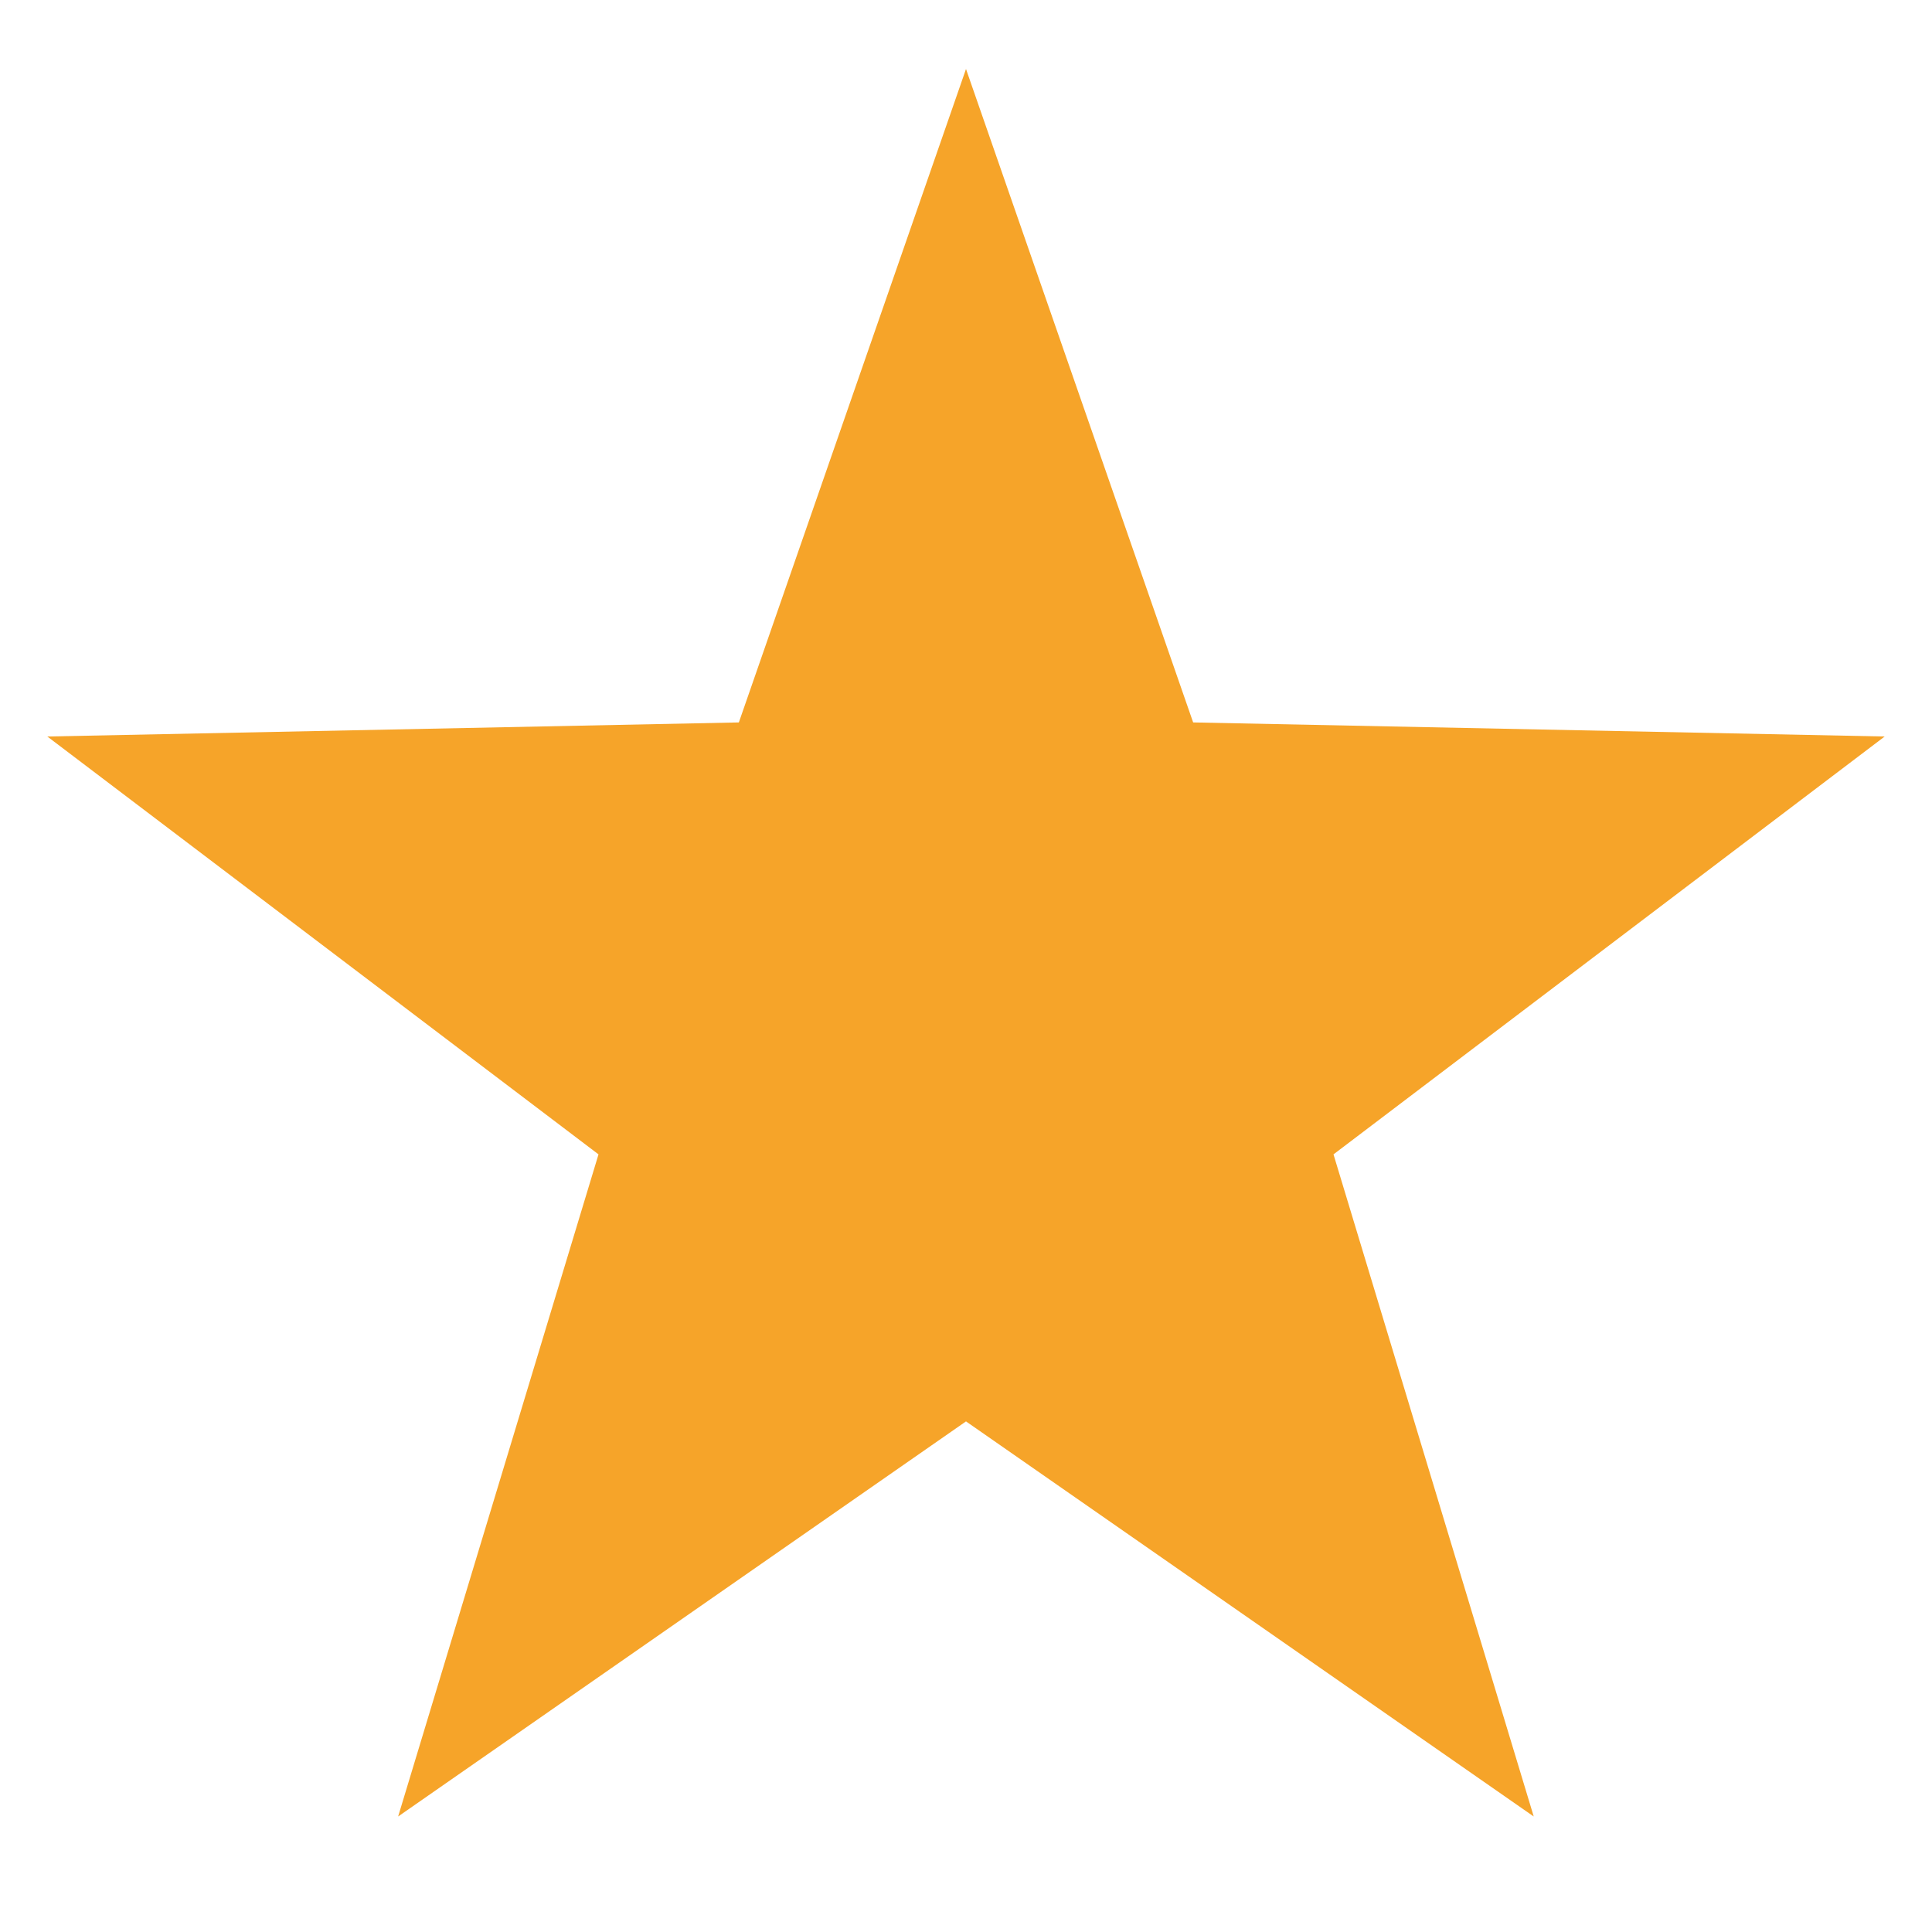 <svg xmlns="http://www.w3.org/2000/svg" fill="none" focusable="false" width="14" height="14"  viewBox="0 0 14 13">
        <path d="M7 0L8.646 4.735L13.657 4.837L9.663 7.865L11.114 12.663L7 9.8L2.885 12.663L4.337 7.865L0.343 4.837L5.354 4.735L7 0Z" fill="rgb(246, 164, 41)"></path>
      </svg>